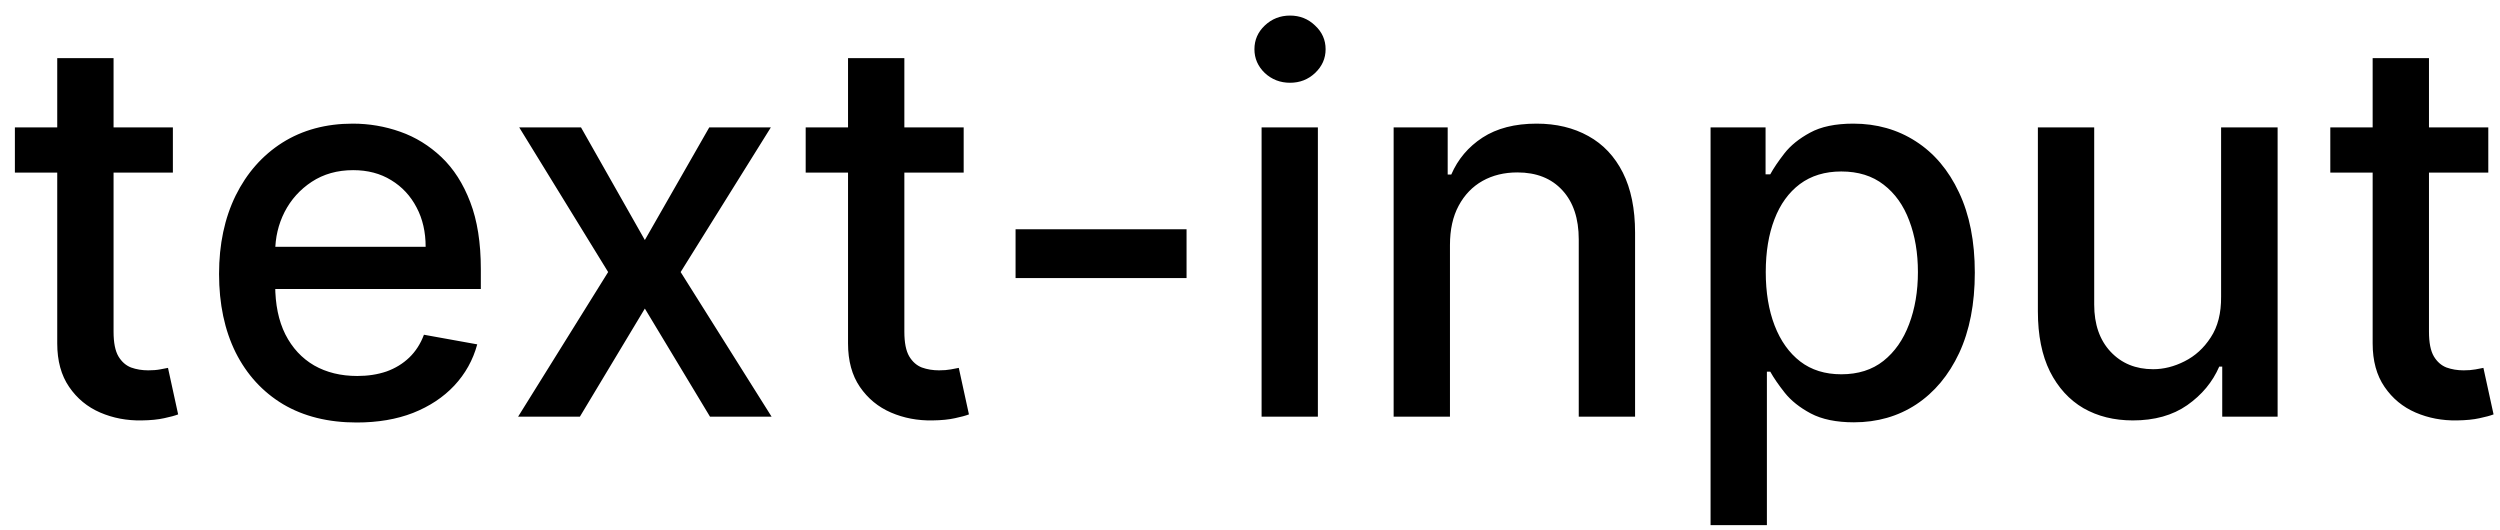 <svg width="66" height="14" viewBox="0 0 66 14" fill="none" xmlns="http://www.w3.org/2000/svg">
<path d="M4.564 3.364V4.557H0.393V3.364H4.564ZM1.511 1.534H2.998V8.758C2.998 9.046 3.041 9.263 3.127 9.409C3.213 9.552 3.324 9.649 3.46 9.702C3.599 9.752 3.75 9.777 3.913 9.777C4.032 9.777 4.136 9.769 4.226 9.752C4.315 9.736 4.385 9.722 4.435 9.712L4.703 10.94C4.617 10.973 4.494 11.007 4.335 11.04C4.176 11.076 3.977 11.096 3.739 11.099C3.348 11.106 2.983 11.037 2.645 10.891C2.307 10.745 2.033 10.519 1.825 10.214C1.616 9.91 1.511 9.527 1.511 9.066V1.534ZM9.417 11.154C8.665 11.154 8.017 10.993 7.474 10.672C6.933 10.347 6.516 9.891 6.221 9.305C5.929 8.715 5.783 8.024 5.783 7.232C5.783 6.449 5.929 5.76 6.221 5.163C6.516 4.567 6.927 4.101 7.454 3.766C7.984 3.432 8.604 3.264 9.313 3.264C9.744 3.264 10.162 3.335 10.566 3.478C10.97 3.62 11.333 3.844 11.655 4.149C11.976 4.454 12.23 4.85 12.415 5.337C12.601 5.821 12.694 6.41 12.694 7.102V7.629H6.623V6.516H11.237C11.237 6.125 11.158 5.778 10.998 5.477C10.839 5.172 10.616 4.931 10.327 4.756C10.042 4.58 9.707 4.492 9.323 4.492C8.905 4.492 8.541 4.595 8.229 4.8C7.921 5.003 7.682 5.268 7.513 5.596C7.348 5.921 7.265 6.274 7.265 6.655V7.525C7.265 8.035 7.354 8.469 7.533 8.827C7.715 9.185 7.969 9.459 8.294 9.648C8.619 9.833 8.998 9.926 9.432 9.926C9.714 9.926 9.971 9.886 10.203 9.807C10.435 9.724 10.636 9.601 10.805 9.439C10.973 9.277 11.103 9.076 11.192 8.837L12.599 9.091C12.487 9.505 12.284 9.868 11.993 10.18C11.704 10.488 11.341 10.728 10.904 10.901C10.47 11.07 9.974 11.154 9.417 11.154ZM15.339 3.364L17.024 6.337L18.724 3.364H20.35L17.969 7.182L20.37 11H18.744L17.024 8.146L15.309 11H13.678L16.055 7.182L13.708 3.364H15.339ZM25.441 3.364V4.557H21.27V3.364H25.441ZM22.388 1.534H23.875V8.758C23.875 9.046 23.918 9.263 24.004 9.409C24.09 9.552 24.201 9.649 24.337 9.702C24.476 9.752 24.627 9.777 24.79 9.777C24.909 9.777 25.013 9.769 25.103 9.752C25.192 9.736 25.262 9.722 25.312 9.712L25.58 10.94C25.494 10.973 25.371 11.007 25.212 11.04C25.053 11.076 24.854 11.096 24.616 11.099C24.224 11.106 23.86 11.037 23.522 10.891C23.184 10.745 22.91 10.519 22.701 10.214C22.493 9.91 22.388 9.527 22.388 9.066V1.534ZM31.325 6.053V7.341H26.811V6.053H31.325ZM33.306 11V3.364H34.792V11H33.306ZM34.057 2.185C33.798 2.185 33.576 2.099 33.39 1.927C33.208 1.751 33.117 1.542 33.117 1.3C33.117 1.055 33.208 0.846 33.39 0.674C33.576 0.498 33.798 0.411 34.057 0.411C34.315 0.411 34.536 0.498 34.718 0.674C34.904 0.846 34.996 1.055 34.996 1.3C34.996 1.542 34.904 1.751 34.718 1.927C34.536 2.099 34.315 2.185 34.057 2.185ZM38.279 6.466V11H36.792V3.364H38.219V4.607H38.314C38.489 4.202 38.764 3.877 39.139 3.632C39.517 3.387 39.992 3.264 40.566 3.264C41.086 3.264 41.542 3.374 41.933 3.592C42.324 3.808 42.627 4.129 42.843 4.557C43.058 4.984 43.166 5.513 43.166 6.143V11H41.679V6.322C41.679 5.768 41.535 5.336 41.247 5.024C40.959 4.709 40.562 4.552 40.059 4.552C39.714 4.552 39.407 4.626 39.139 4.776C38.874 4.925 38.663 5.143 38.508 5.432C38.355 5.717 38.279 6.062 38.279 6.466ZM45.159 13.864V3.364H46.611V4.602H46.735C46.822 4.442 46.946 4.259 47.108 4.05C47.271 3.841 47.496 3.659 47.784 3.503C48.073 3.344 48.454 3.264 48.928 3.264C49.544 3.264 50.095 3.42 50.578 3.732C51.062 4.043 51.442 4.492 51.717 5.079C51.995 5.665 52.135 6.371 52.135 7.197C52.135 8.022 51.997 8.73 51.722 9.32C51.447 9.906 51.069 10.359 50.588 10.677C50.108 10.992 49.559 11.149 48.943 11.149C48.479 11.149 48.099 11.071 47.804 10.915C47.513 10.76 47.284 10.577 47.118 10.369C46.953 10.16 46.825 9.974 46.735 9.812H46.646V13.864H45.159ZM46.616 7.182C46.616 7.719 46.694 8.189 46.85 8.594C47.006 8.998 47.231 9.315 47.526 9.543C47.821 9.769 48.182 9.881 48.61 9.881C49.054 9.881 49.425 9.764 49.723 9.528C50.022 9.29 50.247 8.967 50.4 8.559C50.555 8.151 50.633 7.692 50.633 7.182C50.633 6.678 50.557 6.226 50.404 5.825C50.255 5.424 50.03 5.107 49.728 4.875C49.43 4.643 49.057 4.527 48.61 4.527C48.179 4.527 47.814 4.638 47.516 4.86C47.221 5.082 46.997 5.392 46.845 5.79C46.692 6.188 46.616 6.652 46.616 7.182ZM58.637 7.833V3.364H60.129V11H58.667V9.678H58.588C58.412 10.085 58.13 10.425 57.742 10.697C57.358 10.965 56.879 11.099 56.306 11.099C55.815 11.099 55.381 10.992 55.003 10.776C54.629 10.557 54.334 10.234 54.118 9.807C53.906 9.379 53.8 8.851 53.8 8.221V3.364H55.287V8.042C55.287 8.562 55.431 8.977 55.719 9.285C56.008 9.593 56.382 9.747 56.843 9.747C57.121 9.747 57.398 9.678 57.673 9.538C57.951 9.399 58.182 9.189 58.364 8.907C58.55 8.625 58.641 8.267 58.637 7.833ZM65.691 3.364V4.557H61.52V3.364H65.691ZM62.638 1.534H64.125V8.758C64.125 9.046 64.168 9.263 64.254 9.409C64.34 9.552 64.451 9.649 64.587 9.702C64.726 9.752 64.877 9.777 65.04 9.777C65.159 9.777 65.263 9.769 65.353 9.752C65.442 9.736 65.512 9.722 65.562 9.712L65.83 10.94C65.744 10.973 65.621 11.007 65.462 11.04C65.303 11.076 65.104 11.096 64.866 11.099C64.475 11.106 64.11 11.037 63.772 10.891C63.434 10.745 63.16 10.519 62.952 10.214C62.743 9.91 62.638 9.527 62.638 9.066V1.534Z" fill="black"/>
</svg>
